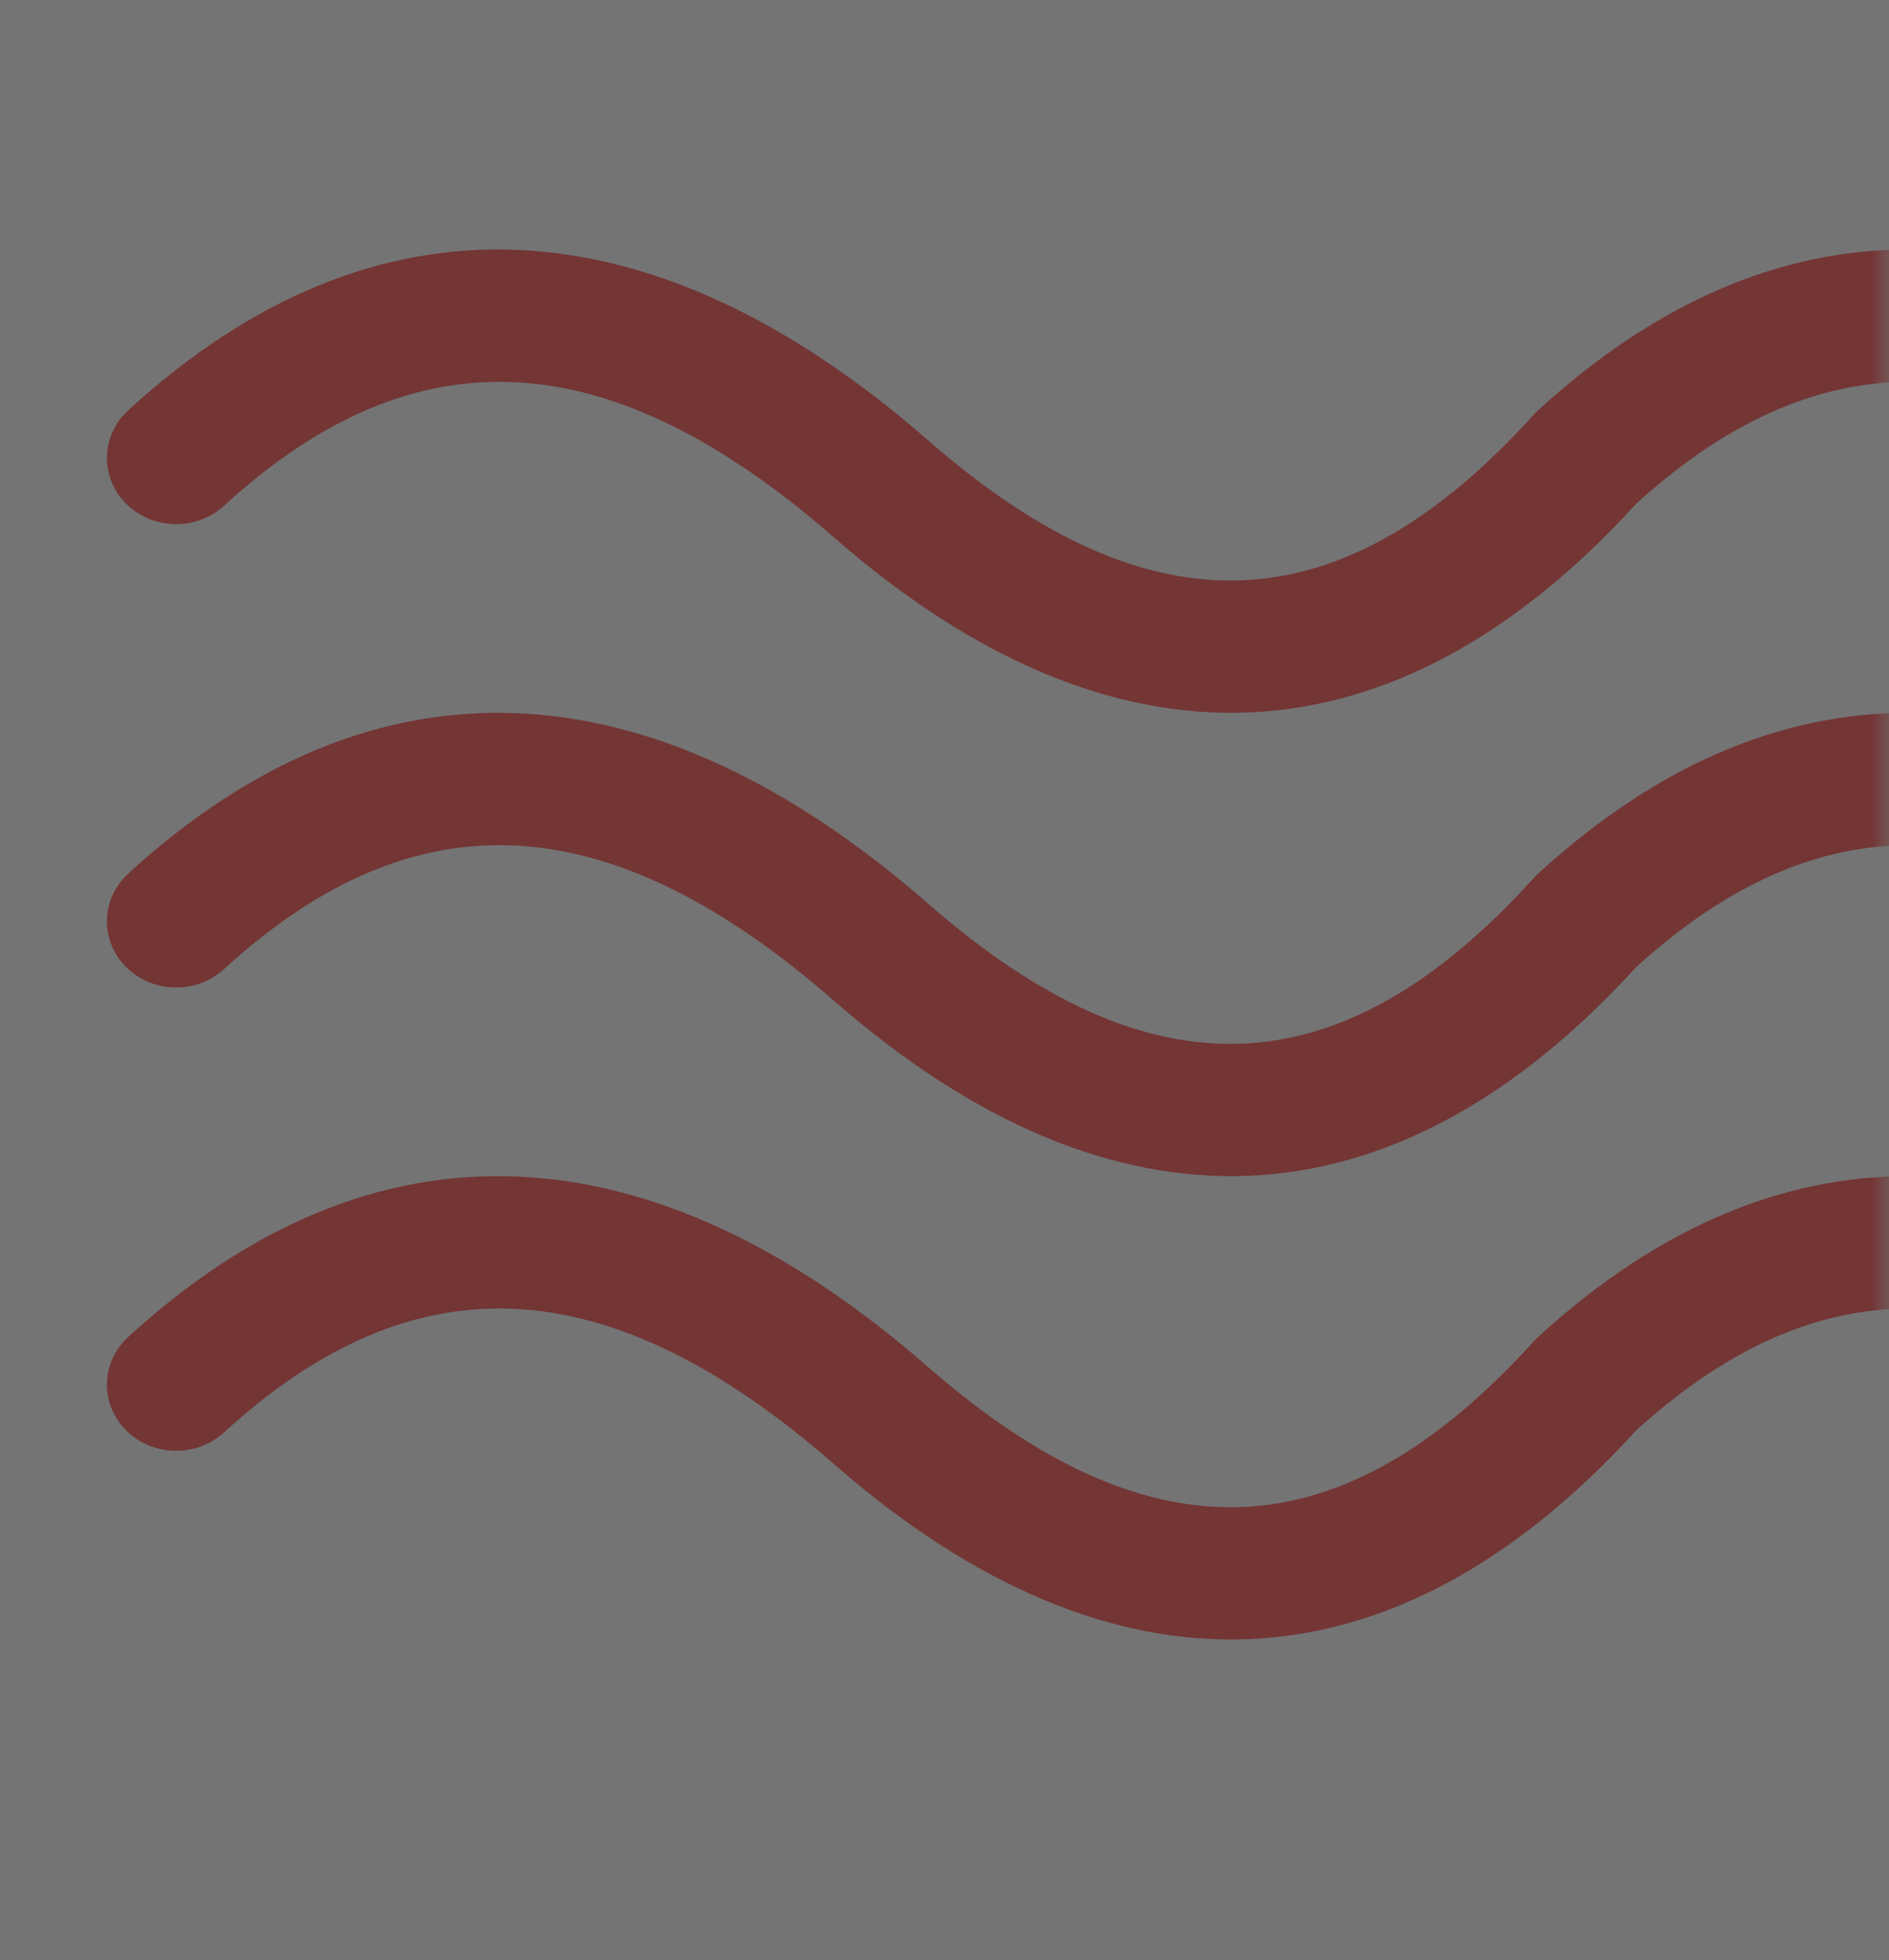<?xml version="1.0" encoding="UTF-8"?>
<svg width="53px" height="55px" viewBox="0 0 53 55" version="1.1" xmlns="http://www.w3.org/2000/svg" xmlns:xlink="http://www.w3.org/1999/xlink">
    <rect x="0" y="0" width="53" height="55" fill="#333333" stroke="none"/>
    <!-- Generator: Sketch 47.1 (45422) - http://www.bohemiancoding.com/sketch -->
    <title>Group 8</title>
    <desc>Created with Sketch.</desc>
    <defs>
        <rect id="path-1" x="0" y="0" width="53" height="55"></rect>
    </defs>
    <g id="Page-1" stroke="none" stroke-width="1" fill="none" fill-rule="evenodd" opacity="0.318">
        <g id="Desktop-HD-Copy-9" transform="translate(-1196, -481)">
            <g id="Path-2-Copy-+-Path-2-Copy-2-+-Path-2-Mask" transform="translate(611, 112)">
                <g id="Group-5" transform="translate(585, 369)">
                    <g id="Group-8">
                        <mask id="mask-2" fill="white">
                            <use xlink:href="#path-1"></use>
                        </mask>
                        <use id="Mask" fill="#FFFFFF" xlink:href="#path-1"></use>
                        <g mask="url(#mask-2)" fill-rule="nonzero" fill="#FF3A3A">
                            <g transform="translate(3, 7)">
                                <path d="M40.015,30.654 C34.63,36.595 29.3,36.823 23.032,31.348 C15.238,24.54 7.487,24.2 0.598,30.511 C-0.176,31.22 -0.202,32.395 0.54,33.135 C1.283,33.875 2.513,33.899 3.287,33.19 C8.624,28.301 14.059,28.54 20.41,34.088 C28.259,40.943 36.086,40.622 42.908,33.132 C48.224,28.303 53.642,28.562 59.968,34.088 C67.84,40.964 75.691,40.62 82.527,33.064 C83.229,32.289 83.139,31.117 82.328,30.446 C81.516,29.776 80.289,29.861 79.588,30.637 C74.198,36.594 68.863,36.828 62.589,31.348 C54.802,24.546 47.059,24.201 40.174,30.494 C40.146,30.519 40.119,30.545 40.092,30.572 C40.065,30.599 40.039,30.626 40.015,30.654 Z" id="Combined-Shape"></path>
                                <path d="M40.015,17.654 C34.63,23.595 29.3,23.823 23.032,18.348 C15.238,11.54 7.487,11.2 0.598,17.511 C-0.176,18.22 -0.202,19.395 0.54,20.135 C1.283,20.875 2.513,20.899 3.287,20.19 C8.624,15.301 14.059,15.54 20.41,21.088 C28.259,27.943 36.086,27.622 42.908,20.132 C48.224,15.303 53.642,15.562 59.968,21.088 C67.84,27.964 75.691,27.62 82.527,20.064 C83.229,19.289 83.139,18.117 82.328,17.446 C81.516,16.776 80.289,16.861 79.588,17.637 C74.198,23.594 68.863,23.828 62.589,18.348 C54.802,11.546 47.059,11.201 40.174,17.494 C40.146,17.519 40.119,17.545 40.092,17.572 C40.065,17.599 40.039,17.626 40.015,17.654 Z" id="Combined-Shape-Copy"></path>
                                <path d="M40.015,4.654 C34.63,10.595 29.3,10.823 23.032,5.348 C15.238,-1.46 7.487,-1.8 0.598,4.511 C-0.176,5.22 -0.202,6.395 0.54,7.135 C1.283,7.875 2.513,7.899 3.287,7.19 C8.624,2.301 14.059,2.54 20.41,8.088 C28.259,14.943 36.086,14.622 42.908,7.132 C48.224,2.303 53.642,2.562 59.968,8.088 C67.84,14.964 75.691,14.62 82.527,7.064 C83.229,6.289 83.139,5.117 82.328,4.446 C81.516,3.776 80.289,3.861 79.588,4.637 C74.198,10.594 68.863,10.828 62.589,5.348 C54.802,-1.454 47.059,-1.799 40.174,4.494 C40.146,4.519 40.119,4.545 40.092,4.572 C40.065,4.599 40.039,4.626 40.015,4.654 Z" id="Combined-Shape-Copy-2"></path>
                            </g>
                        </g>
                    </g>
                </g>
            </g>
        </g>
    </g>
</svg>